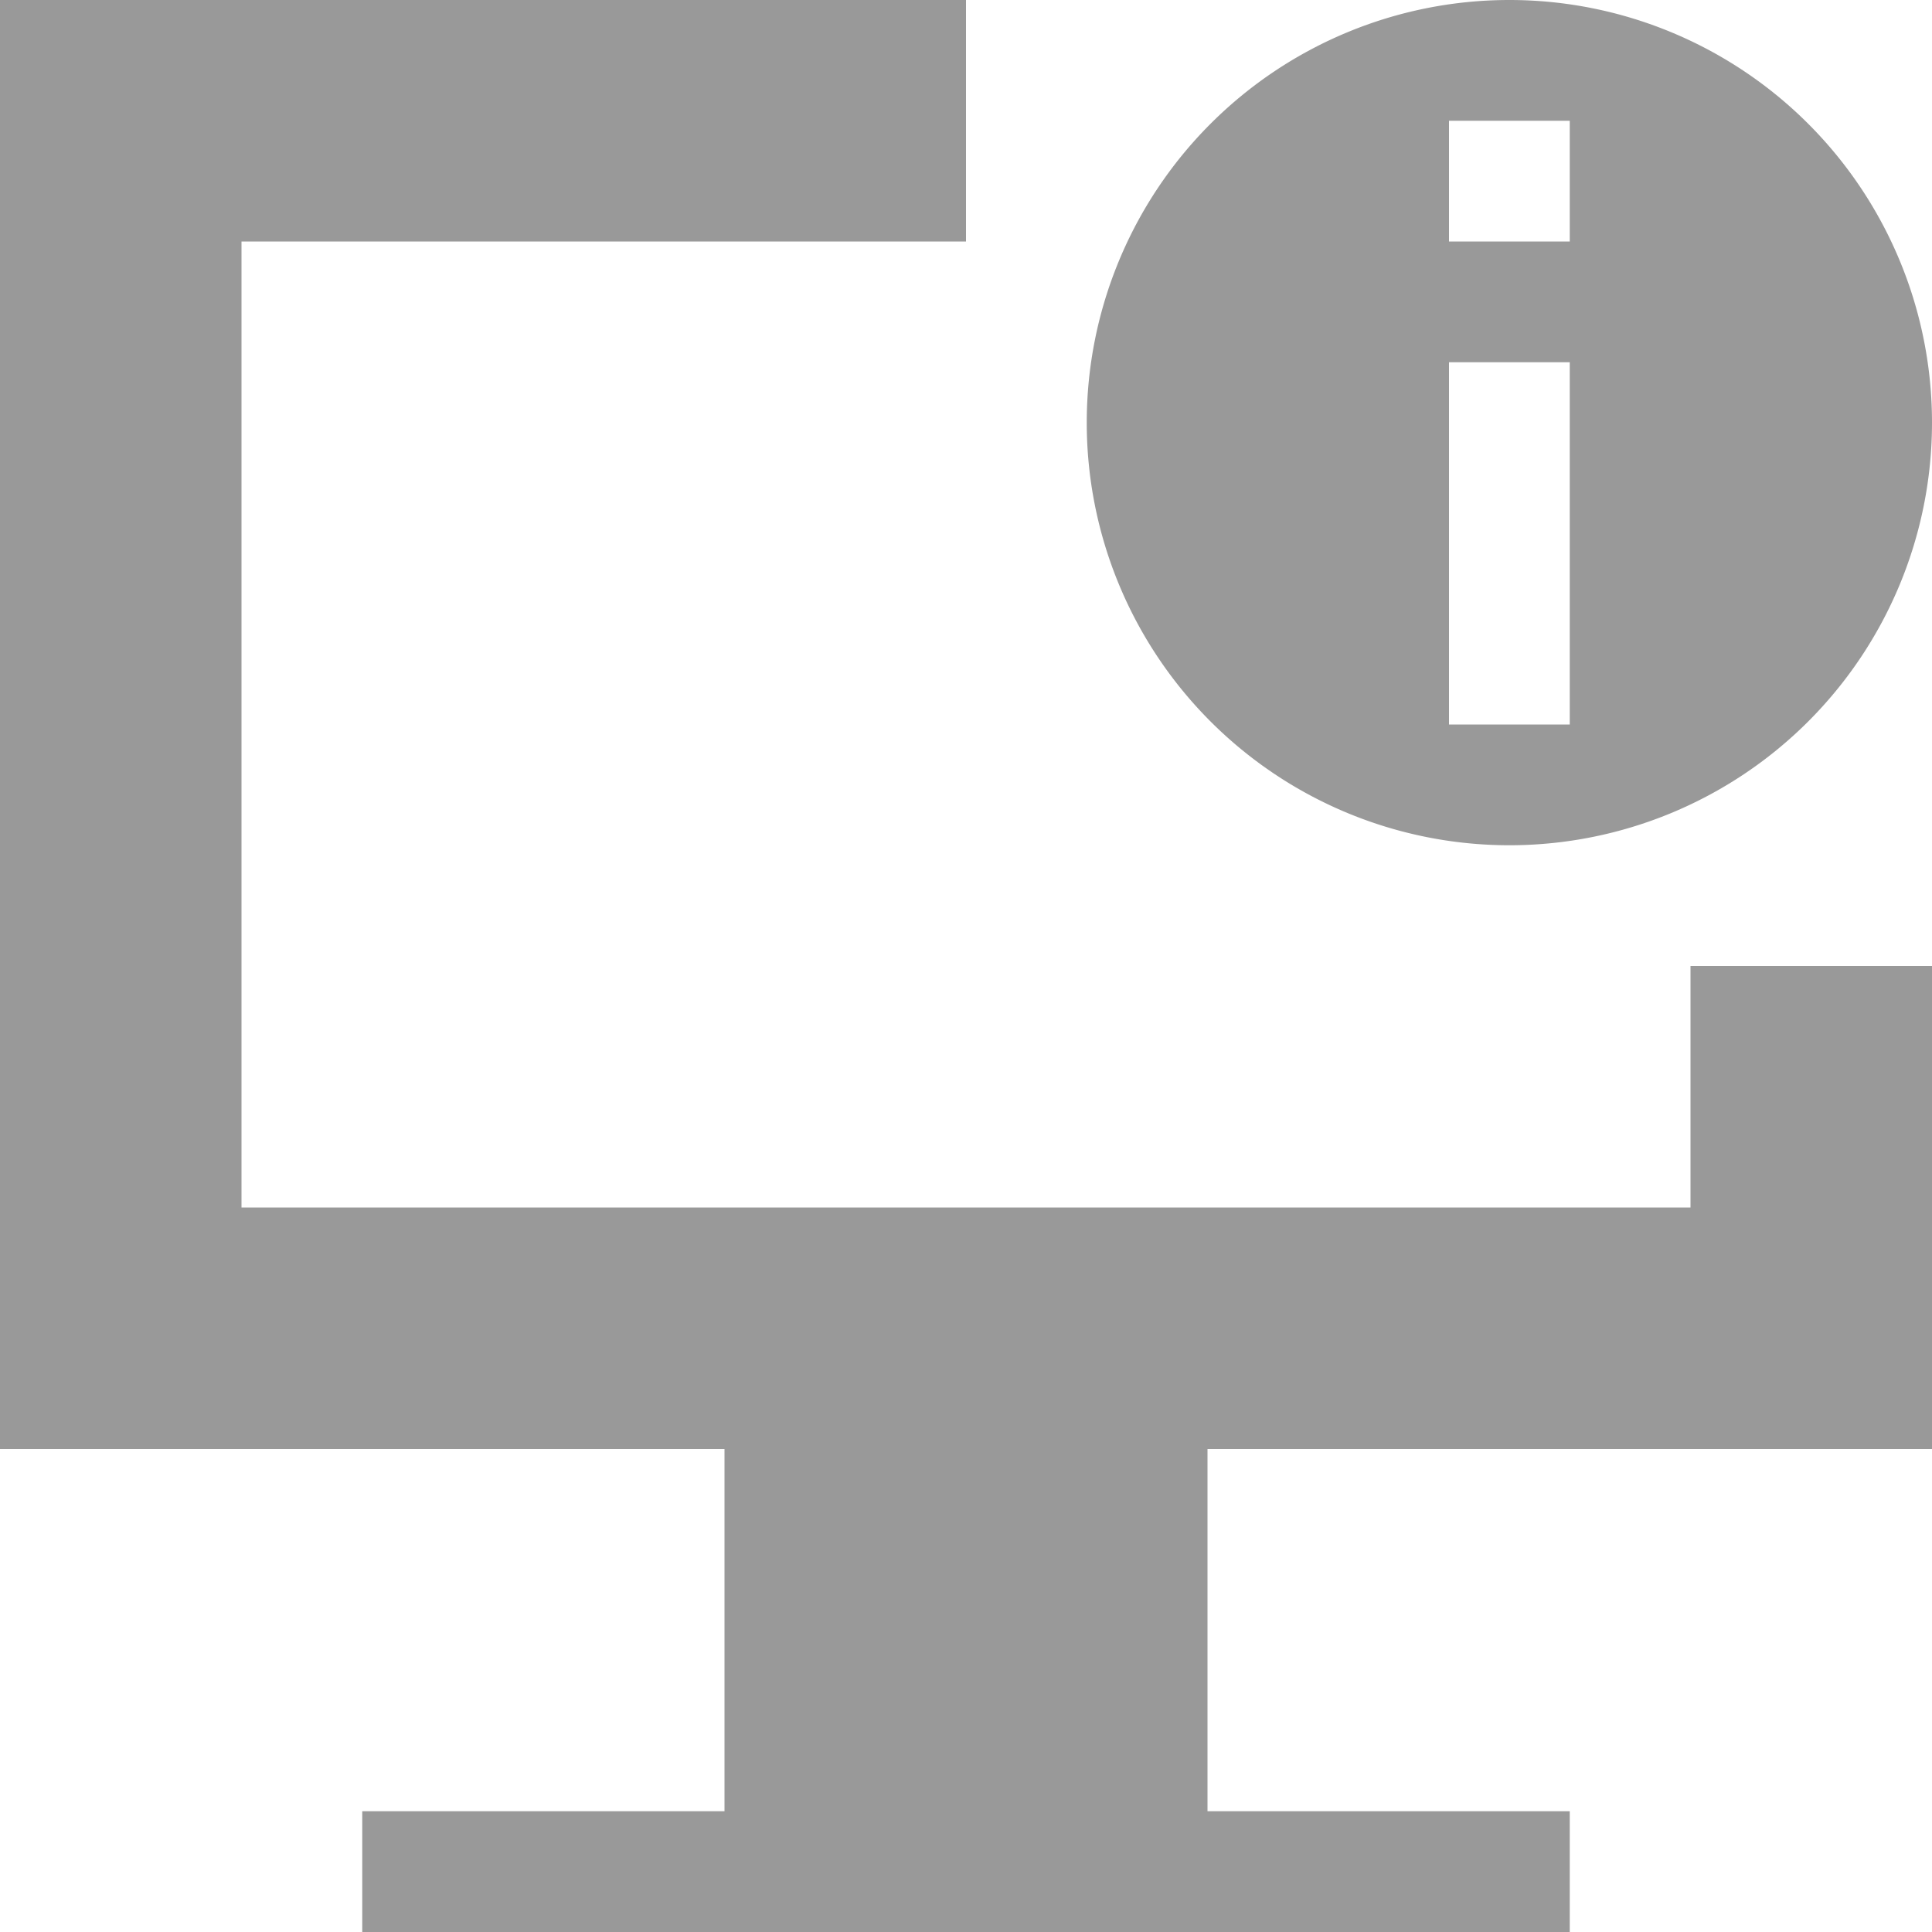 <svg xmlns="http://www.w3.org/2000/svg" viewBox="0 0 32 32"><path fill="#999" d="M28 16h4v8H20v6h6v2H6v-2h6v-6H0V0h16v4H4v16h24v-4zm4-9a7 7 0 1 1-14 0 7 7 0 0 1 14 0zm-6-1h-2v6h2V6zm0-4h-2v2h2V2z"/></svg>